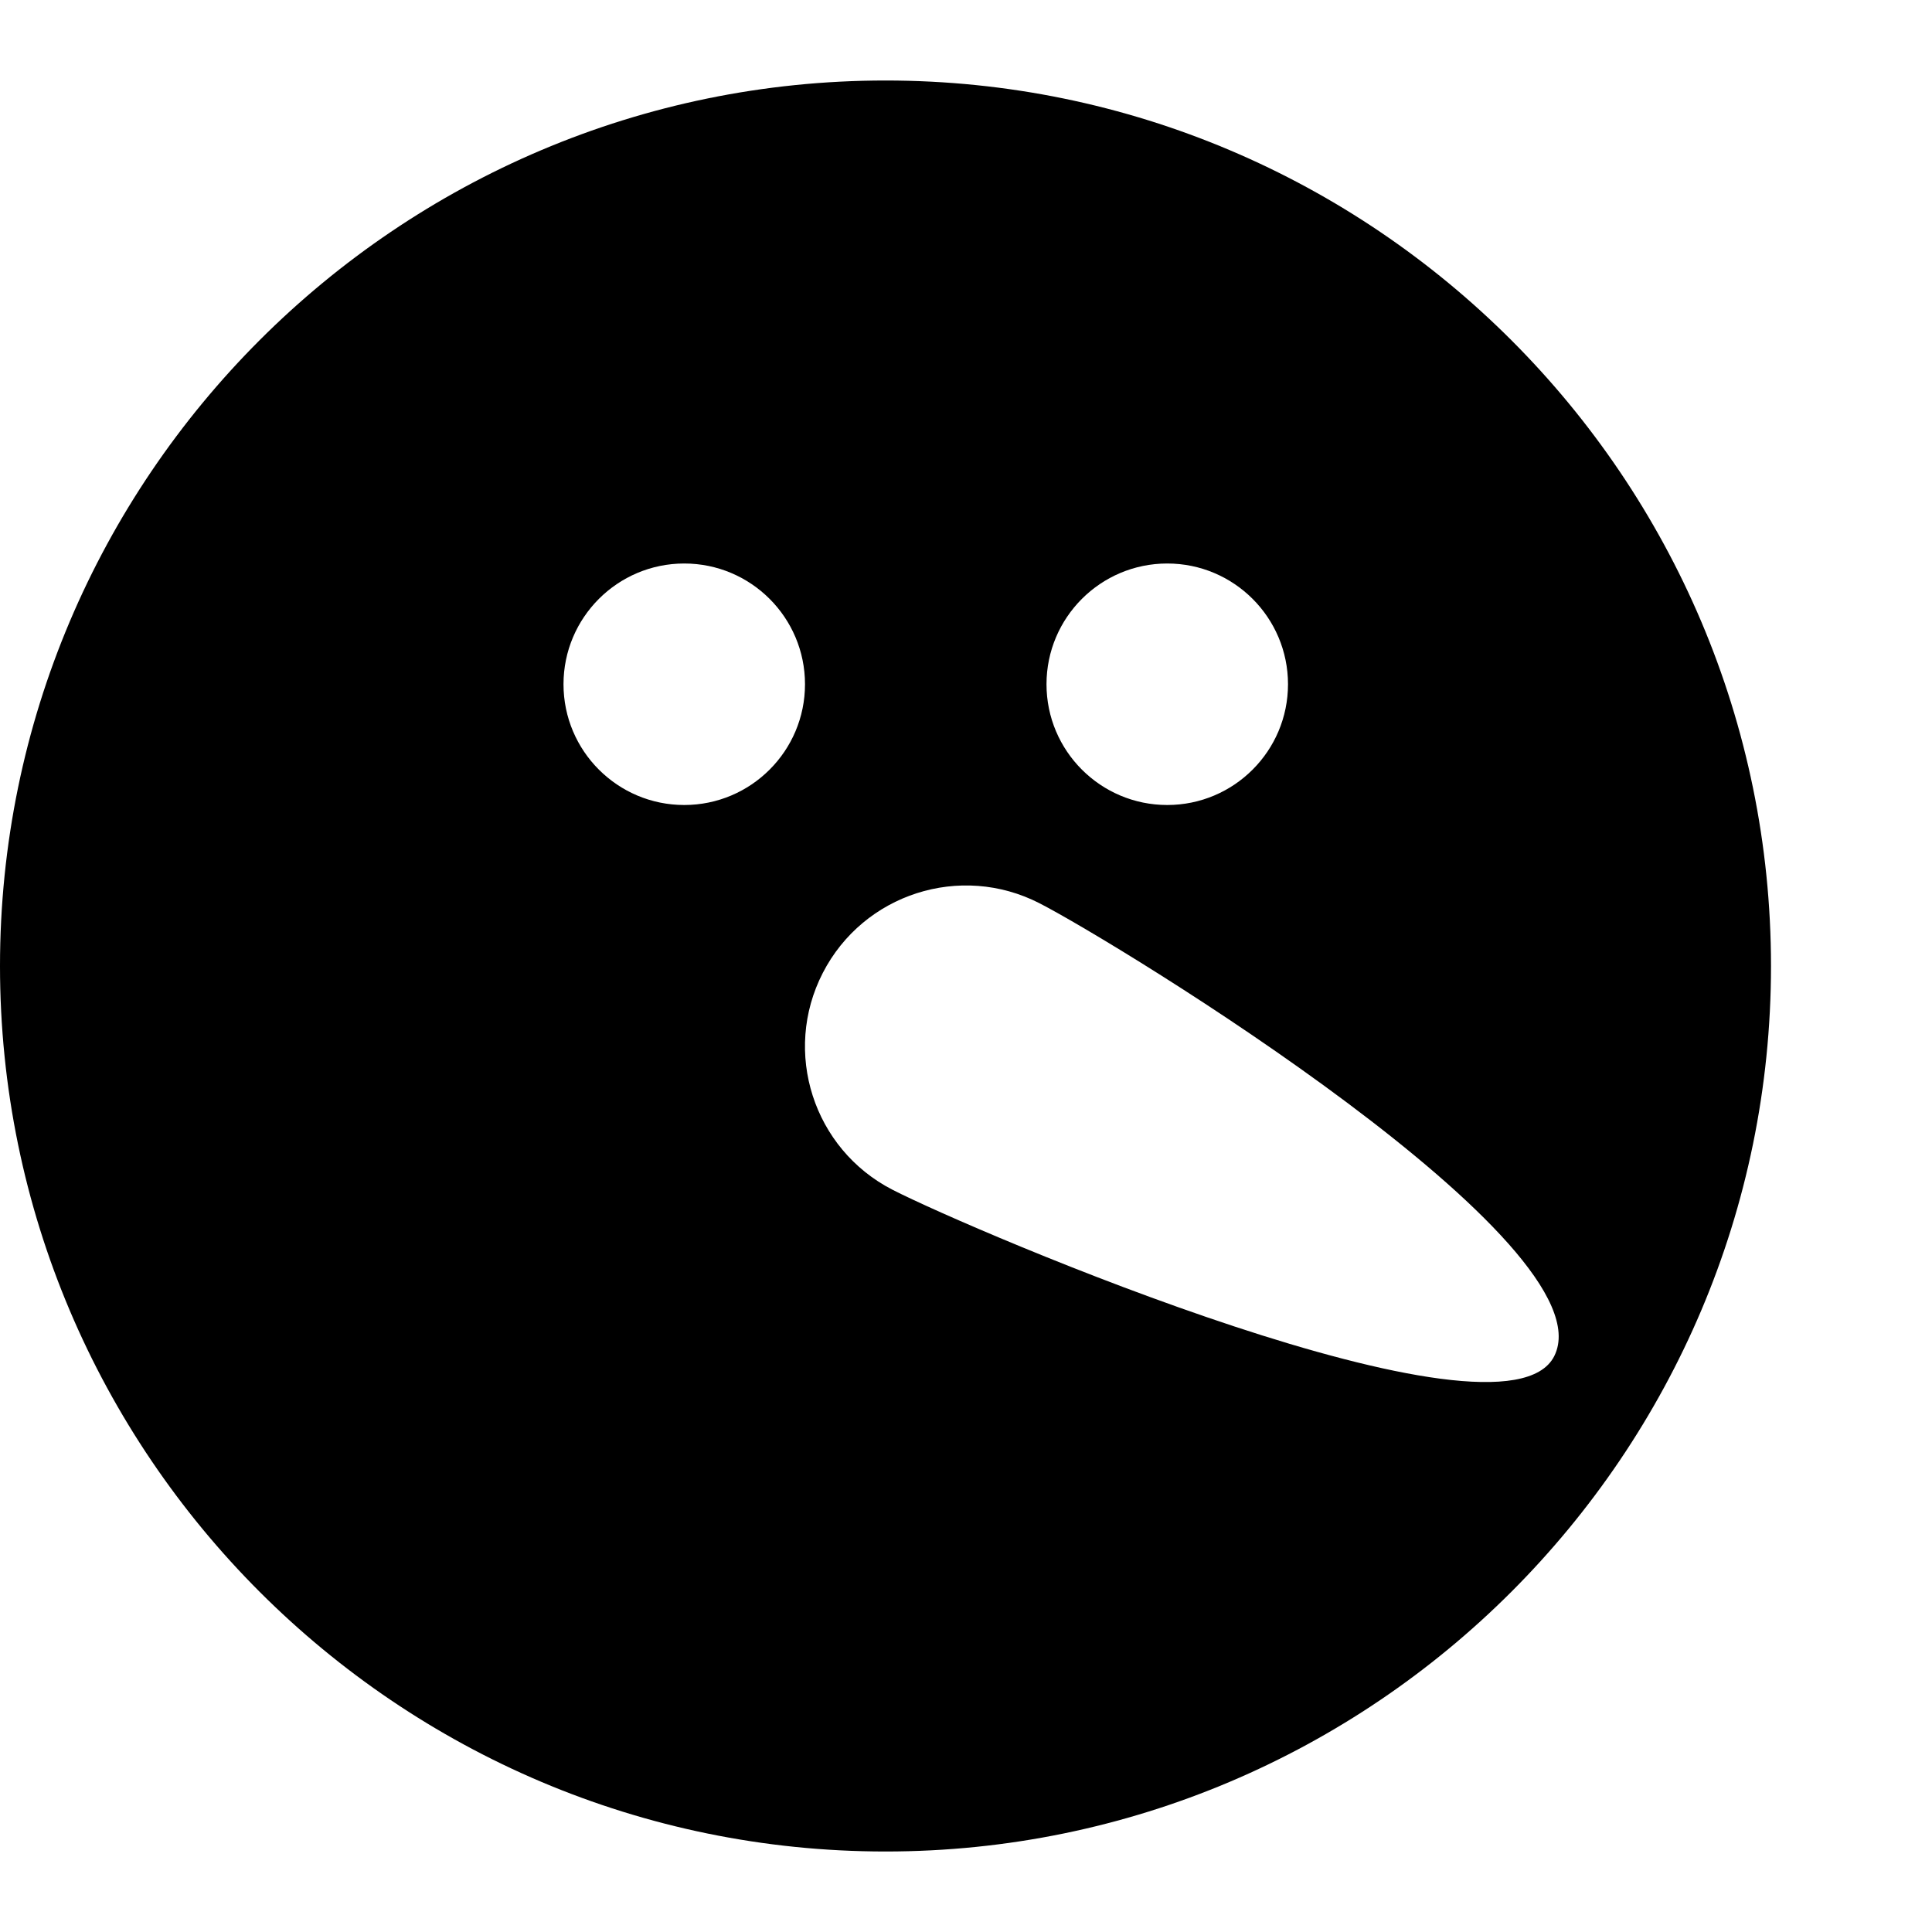 <svg id="nc_icon" xmlns="http://www.w3.org/2000/svg" xmlns:xlink="http://www.w3.org/1999/xlink" x="0px" y="0px" viewBox="0 0 24 24"><g >
<path fill="currentColor" d="M11,1C4.935,1,0,5.935,0,12s4.935,11,11,11s11-4.935,11-11S17.065,1,11,1z M14.5,7&#10;&#9;C15.328,7,16,7.672,16,8.5S15.328,10,14.5,10S13,9.328,13,8.5S13.672,7,14.5,7z M8.5,10&#10;&#9;C7.672,10,7,9.328,7,8.5S7.672,7,8.5,7S10,7.672,10,8.5S9.328,10,8.5,10z M11.086,14.779&#10;&#9;c-0.982-0.505-1.37-1.711-0.865-2.693c0.505-0.982,1.71-1.37,2.693-0.865&#10;&#9;c0.982,0.505,7.087,4.235,6.394,5.624C18.677,18.111,12.069,15.284,11.086,14.779z&#10;&#9;"/>
</g></svg>